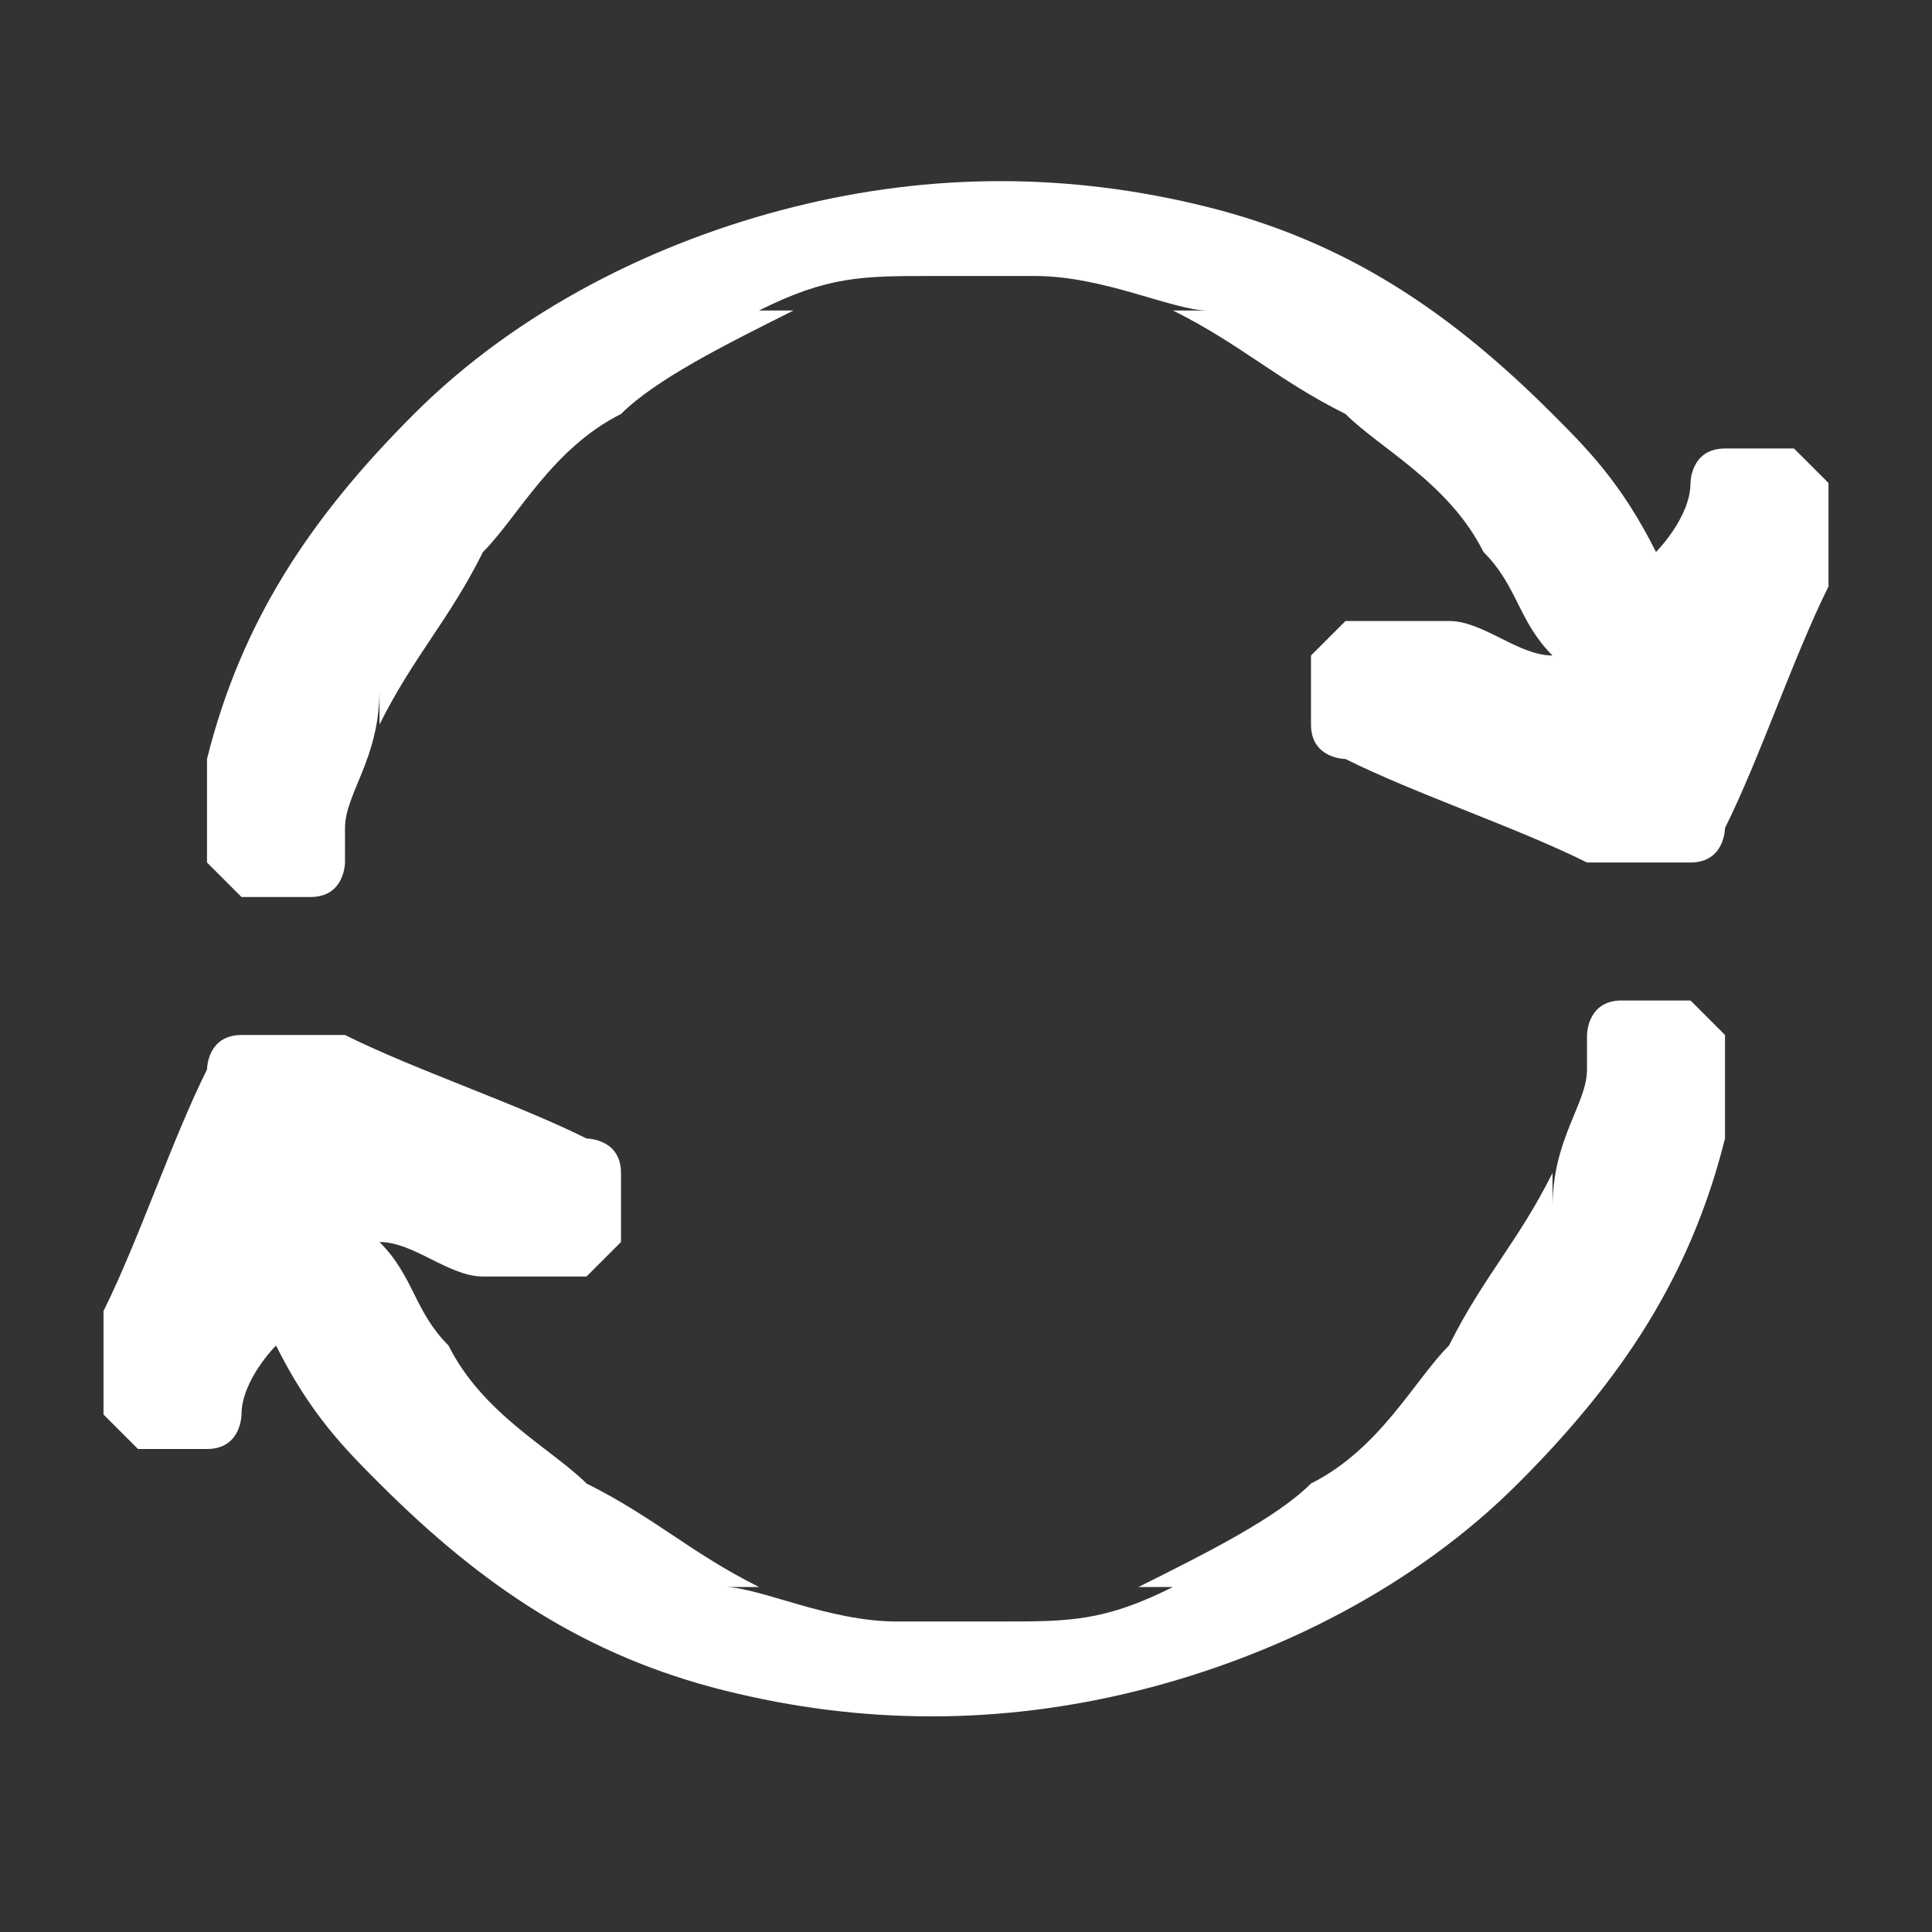 <?xml version="1.0" encoding="UTF-8"?>
<!DOCTYPE svg PUBLIC "-//W3C//DTD SVG 1.1//EN" "http://www.w3.org/Graphics/SVG/1.1/DTD/svg11.dtd">
<!-- Creator: CorelDRAW (Evaluation Version) -->
<svg xmlns="http://www.w3.org/2000/svg" xml:space="preserve" width="100px" height="100px" version="1.1" style="shape-rendering:geometricPrecision; text-rendering:geometricPrecision; image-rendering:optimizeQuality; fill-rule:evenodd; clip-rule:evenodd"
viewBox="0 0 56 56"
 xmlns:xlink="http://www.w3.org/1999/xlink"
 xmlns:xodm="http://www.corel.com/coreldraw/odm/2003">
 <rect x="0" y="0" width="56" height="56" fill="#333333" stroke="none"/>
 <defs>
  <style type="text/css">
   <![CDATA[
    .fil1 {fill:none}
    .fil0 {fill:white;fill-rule:nonzero}
   ]]>
  </style>
 </defs>
 <g id="Camada_x0020_1">
  <path class="fil0" d="M10 24c0,-1 1,-2 1,-4 0,0 0,0 0,1 1,-2 2,-3 3,-5 0,0 0,0 0,0 1,-1 2,-3 4,-4 0,0 0,0 0,0 1,-1 3,-2 5,-3 0,0 0,0 -1,0 2,-1 3,-1 5,-1 0,0 0,0 -1,0 2,0 4,0 5,0 0,0 0,0 -1,0 2,0 4,1 5,1 0,0 0,0 -1,0 2,1 3,2 5,3 0,0 0,0 0,0 1,1 3,2 4,4 0,0 0,0 0,0 1,1 1,2 2,3 -1,0 -2,-1 -3,-1 0,0 -1,0 -1,0 -1,0 -1,0 -2,0 0,0 -1,1 -1,1 0,1 0,1 0,2 0,1 1,1 1,1 2,1 5,2 7,3 0,0 1,0 1,0 1,0 1,0 2,0 1,0 1,-1 1,-1 1,-2 2,-5 3,-7 0,0 0,-1 0,-1 0,-1 0,-1 0,-2 0,0 -1,-1 -1,-1 -1,0 -1,0 -2,0 -1,0 -1,1 -1,1l0 0c0,1 -1,2 -1,2 -1,-2 -2,-3 -3,-4 -3,-3 -6,-5 -10,-6 -4,-1 -8,-1 -12,0 -4,1 -8,3 -11,6 -3,3 -5,6 -6,10 0,0 0,1 0,1 0,1 0,1 0,2 0,0 1,1 1,1 1,0 1,0 2,0 1,0 1,-1 1,-1l0 0zm36 7c0,1 -1,2 -1,4 0,0 0,0 0,-1 -1,2 -2,3 -3,5 0,0 0,0 0,0 -1,1 -2,3 -4,4 0,0 0,0 0,0 -1,1 -3,2 -5,3 0,0 0,0 1,0 -2,1 -3,1 -5,1 0,0 0,0 1,0 -2,0 -4,0 -5,0 0,0 0,0 1,0 -2,0 -4,-1 -5,-1 0,0 0,0 1,0 -2,-1 -3,-2 -5,-3 0,0 0,0 0,0 -1,-1 -3,-2 -4,-4 0,0 0,0 0,0 -1,-1 -1,-2 -2,-3 1,0 2,1 3,1 0,0 1,0 1,0 1,0 1,0 2,0 0,0 1,-1 1,-1 0,-1 0,-1 0,-2 0,-1 -1,-1 -1,-1 -2,-1 -5,-2 -7,-3 0,0 -1,0 -1,0 -1,0 -1,0 -2,0 -1,0 -1,1 -1,1 -1,2 -2,5 -3,7 0,0 0,1 0,1 0,1 0,1 0,2 0,0 1,1 1,1 1,0 1,0 2,0 1,0 1,-1 1,-1l0 0c0,-1 1,-2 1,-2 1,2 2,3 3,4 3,3 6,5 10,6 4,1 8,1 12,0 4,-1 8,-3 11,-6 3,-3 5,-6 6,-10 0,0 0,-1 0,-1 0,-1 0,-1 0,-2 0,0 -1,-1 -1,-1 -1,0 -1,0 -2,0 -1,0 -1,1 -1,1l0 0z"/>
  <rect class="fil1" width="56" height="56"/>
 </g>
</svg>
